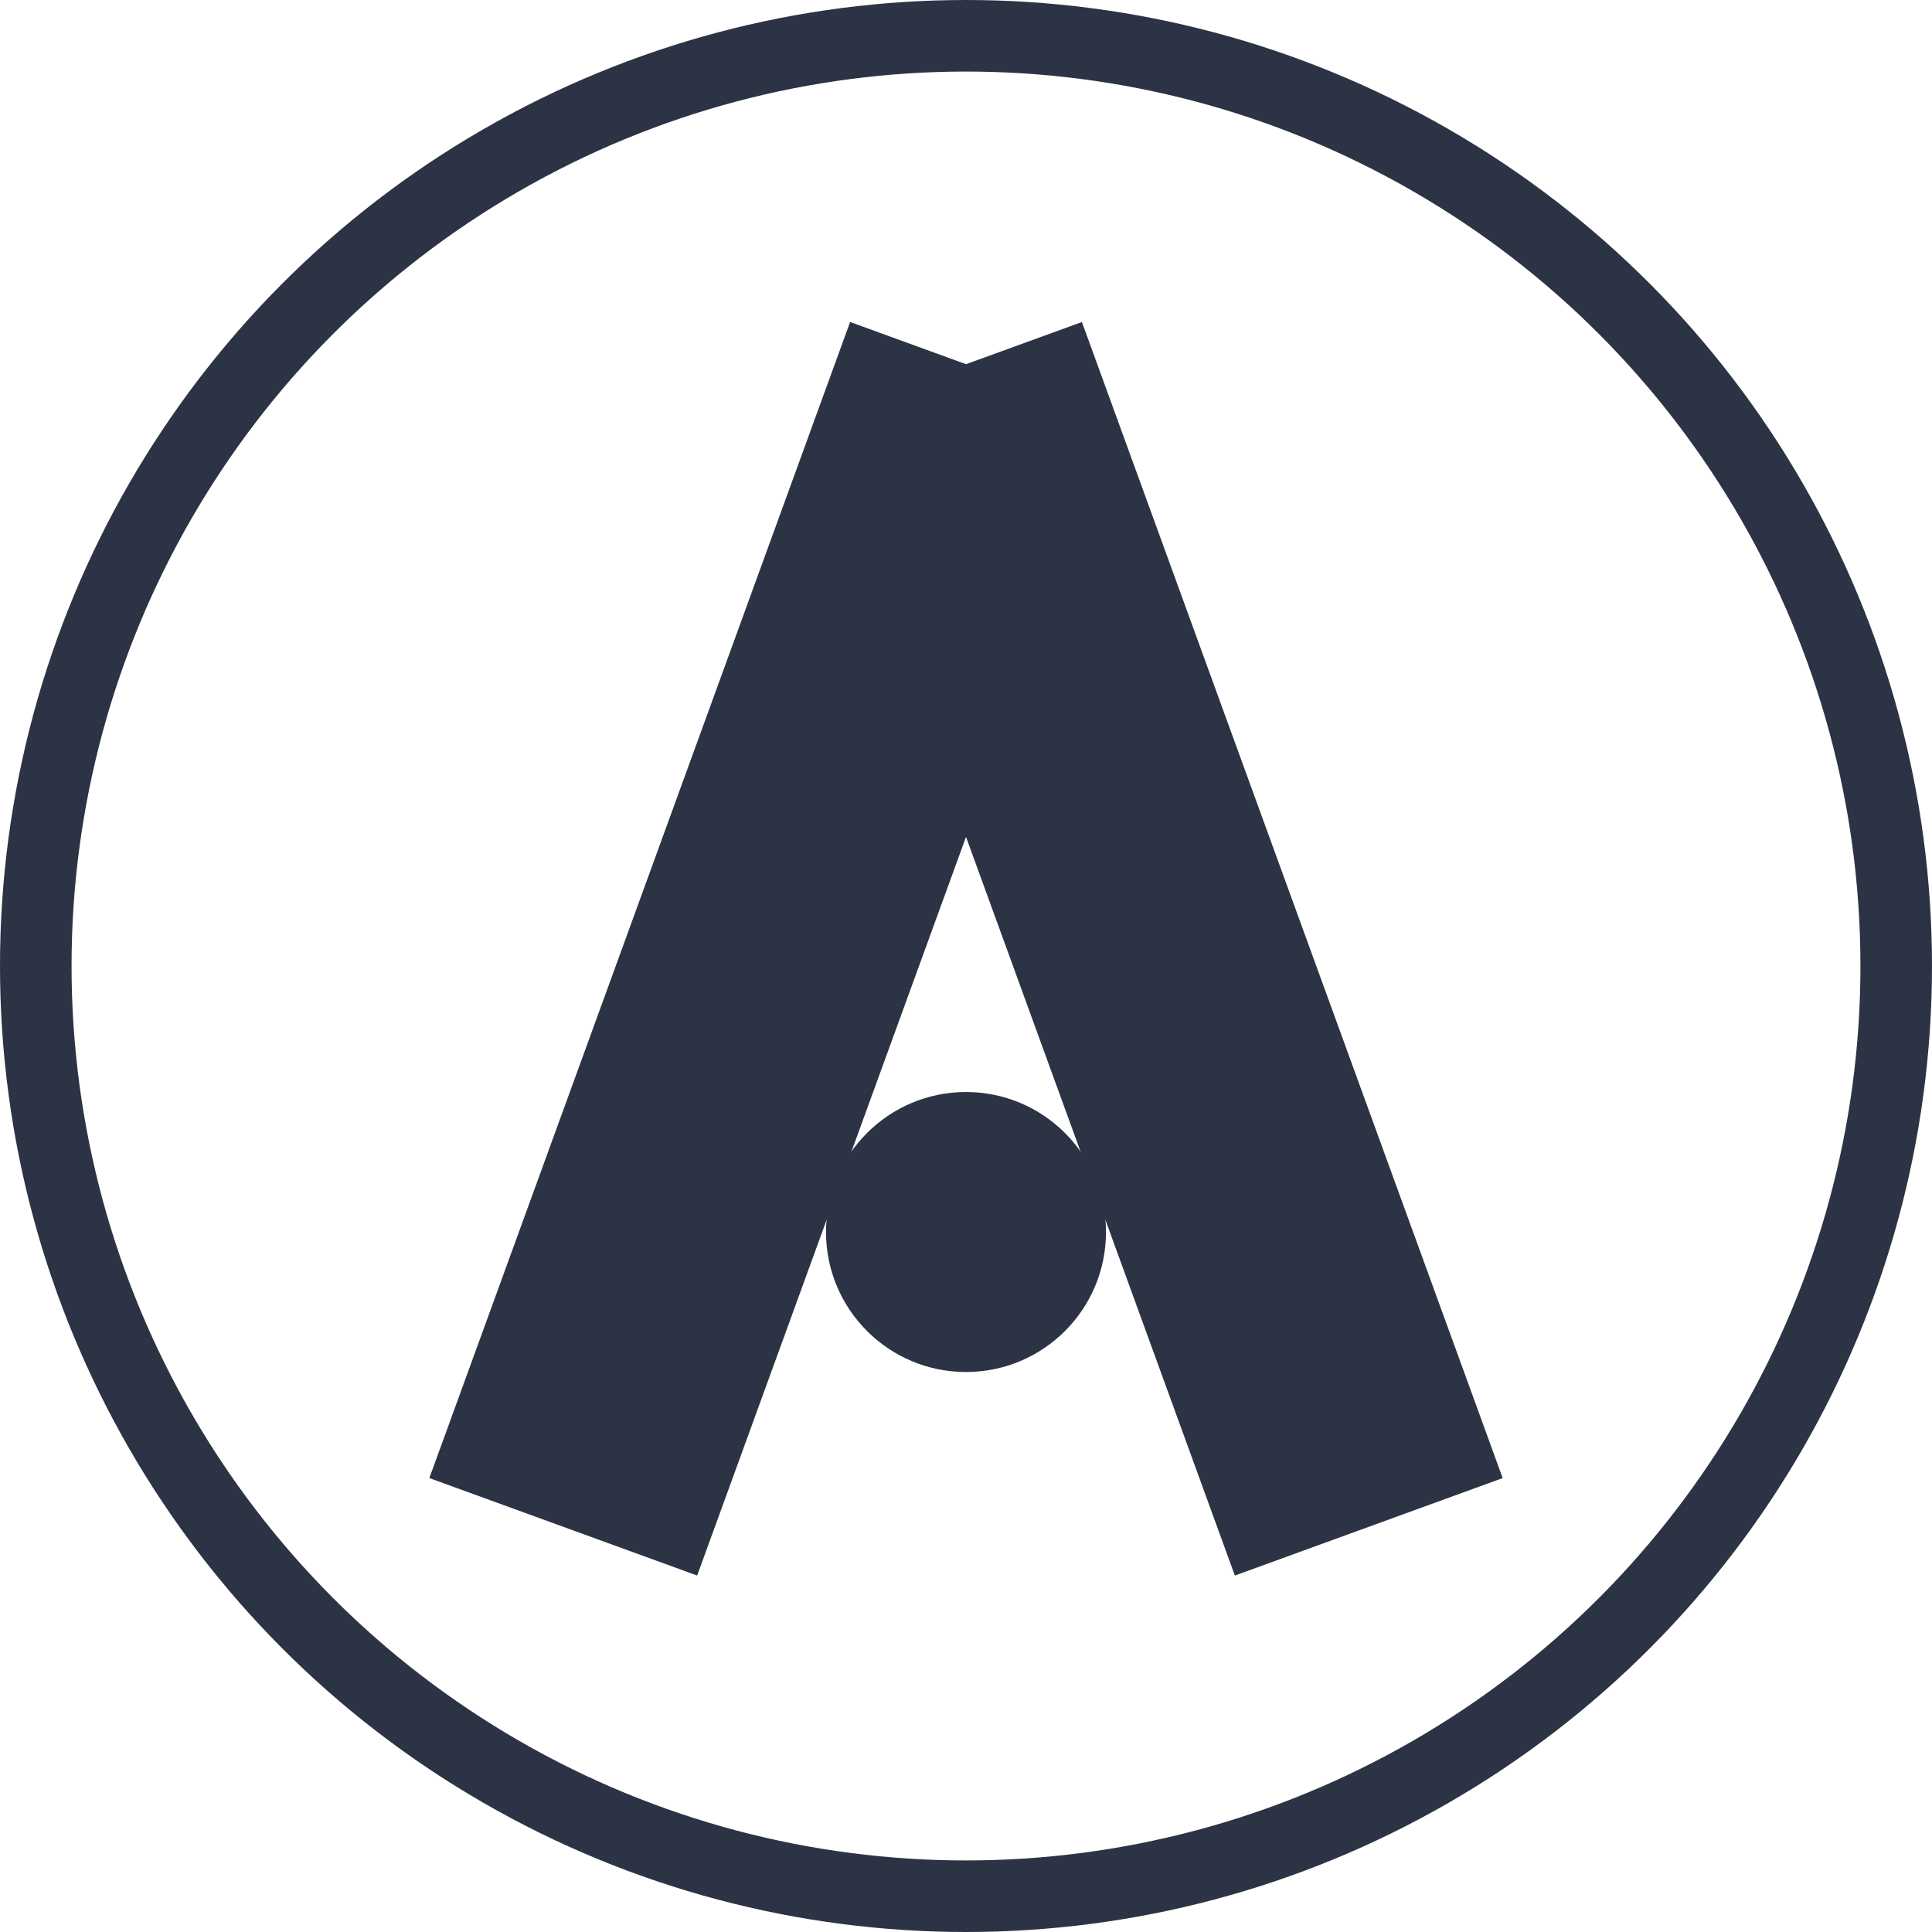 <svg width="54" height="54" viewBox="0 0 54 54" fill="none" xmlns="http://www.w3.org/2000/svg">
<rect x="23.761" y="9" width="7.966" height="34.386" transform="rotate(20 23.761 9)" fill="#2C3344"/>
<rect x="22.754" y="11.725" width="7.966" height="34.386" transform="rotate(-20 22.754 11.725)" fill="#2C3344"/>
<circle cx="27" cy="34.435" r="3.913" fill="#2C3344"/>
<circle cx="27" cy="27" r="26" stroke="#2C3344" stroke-width="2"/>
</svg>
